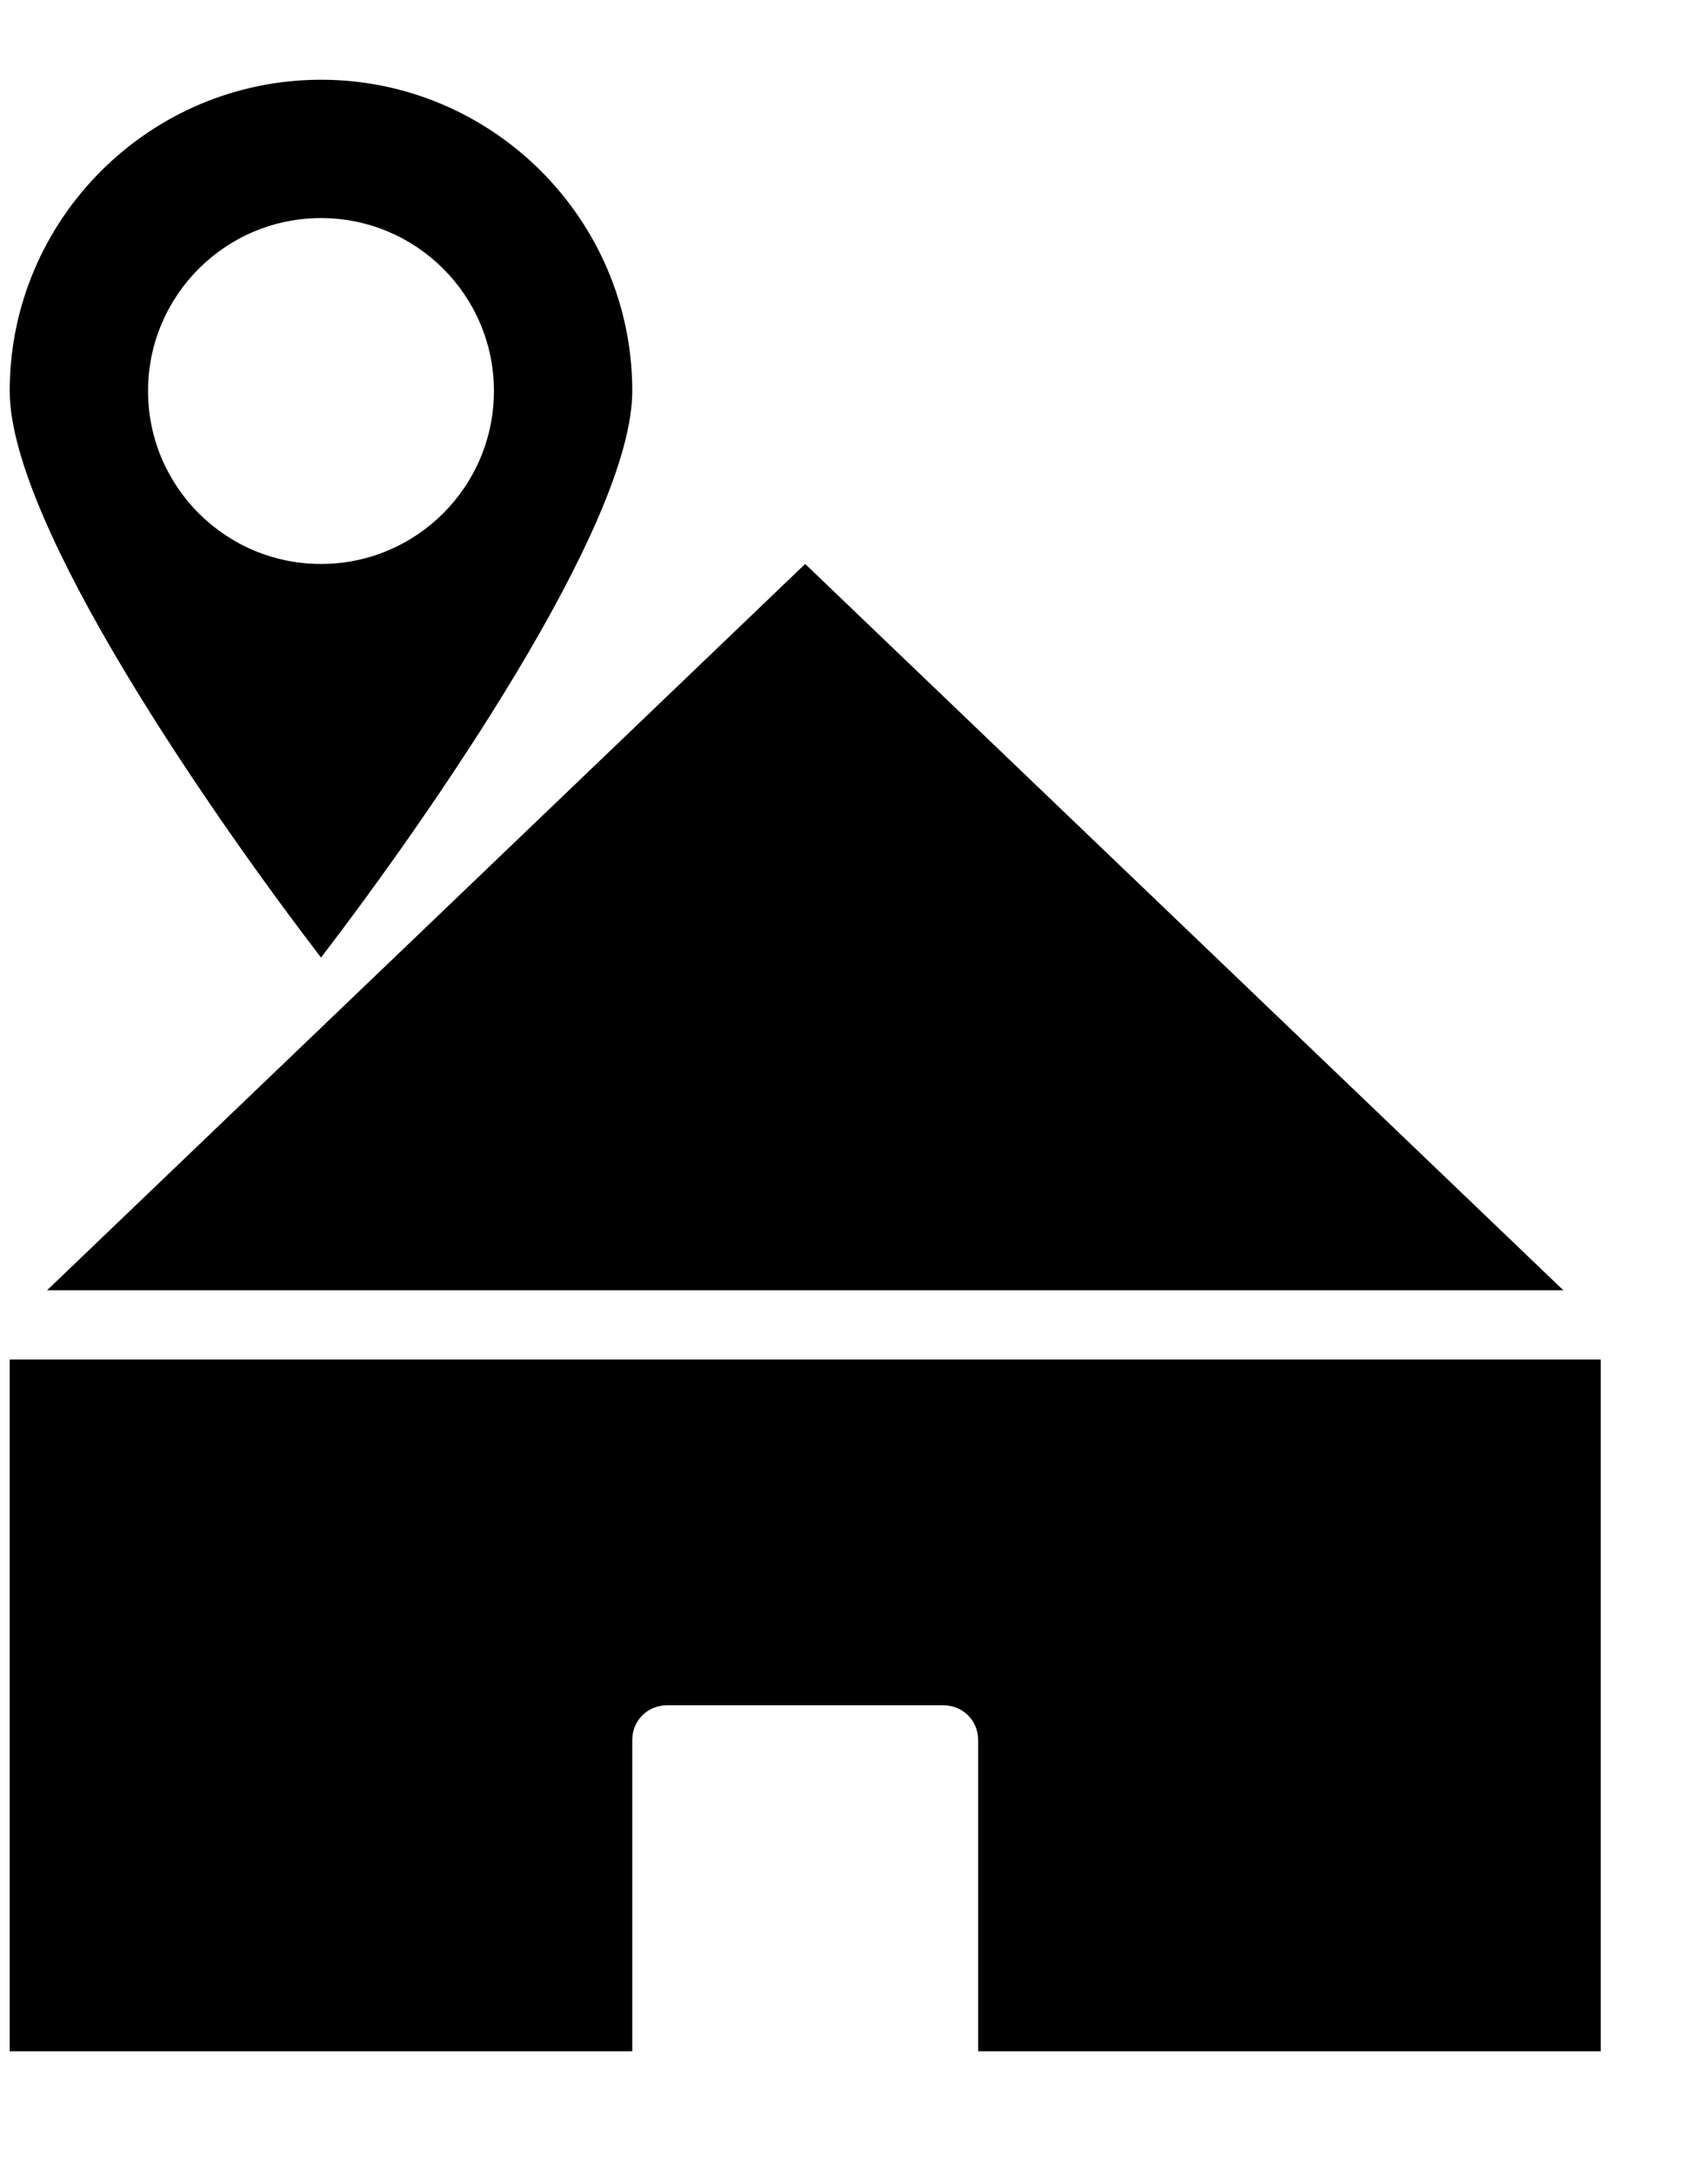 <?xml version="1.0" encoding="UTF-8"?>
<svg width="22px" height="28px" viewBox="0 0 22 28" version="1.1" xmlns="http://www.w3.org/2000/svg" xmlns:xlink="http://www.w3.org/1999/xlink">
    <title>house</title>
    <g id="Start-here" stroke="none" stroke-width="1" fill="none" fill-rule="evenodd">
        <g id="yonda_account_view_v2" transform="translate(-393, -413)" fill="#000000" fill-rule="nonzero">
            <g id="my-info" transform="translate(265, 399)">
                <g id="house" transform="translate(128.125, 14.264)">
                    <path d="M1.8189894e-12,26.157 L8.019,26.157 L8.019,22.147 C8.019,21.898 8.215,21.701 8.464,21.701 L12.028,21.701 C12.278,21.701 12.474,21.898 12.474,22.147 L12.474,26.157 L20.493,26.157 L20.493,17.247 L1.8189894e-12,17.247 L1.8189894e-12,26.157 Z" id="Path"></path>
                    <polygon id="Path" points="20.012 16.355 10.246 7 0.481 16.355"></polygon>
                    <path d="M4.01,0.763 C1.8,0.763 0,2.563 0,4.772 C0,6.501 2.637,10.279 4.01,12.07 C5.382,10.279 8.019,6.501 8.019,4.772 C8.019,2.563 6.219,0.763 4.01,0.763 Z M4.01,7 C2.78,7 1.782,6.002 1.782,4.772 C1.782,3.543 2.78,2.545 4.01,2.545 C5.239,2.545 6.237,3.543 6.237,4.772 C6.237,6.002 5.239,7 4.01,7 Z" id="Shape"></path>
                </g>
            </g>
        </g>
    </g>
</svg>